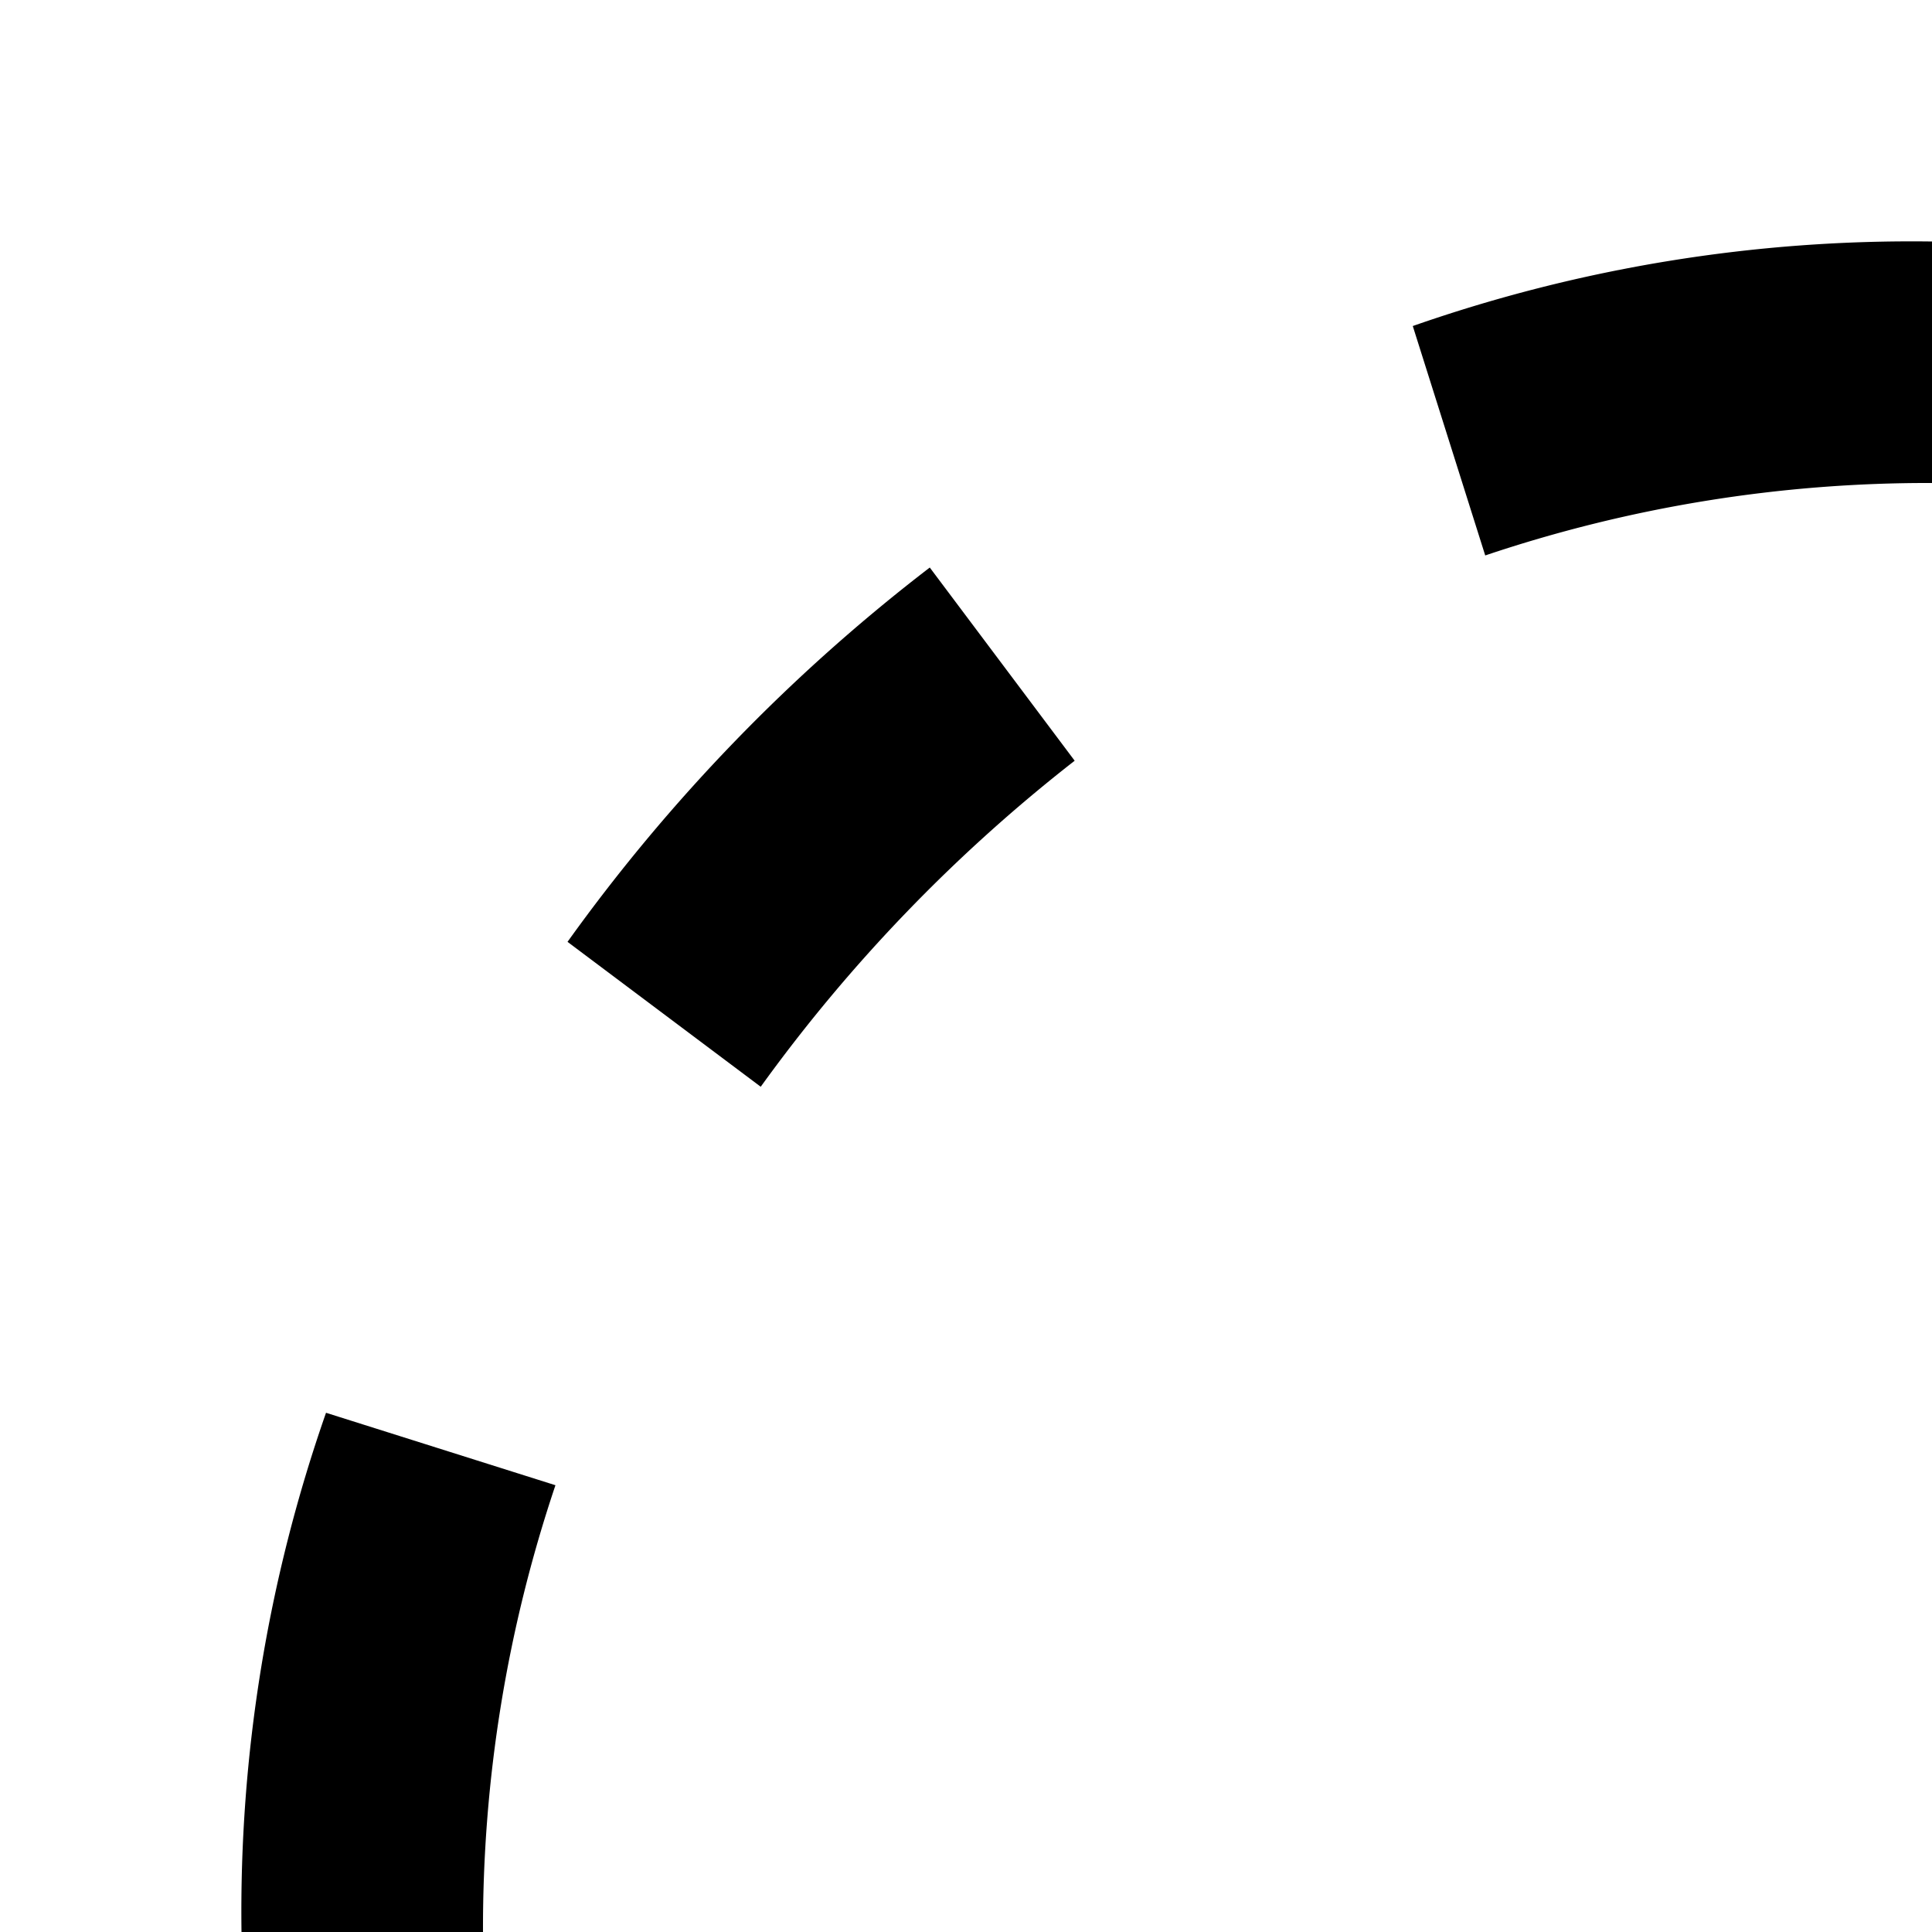 <svg xmlns="http://www.w3.org/2000/svg" viewBox="0 0 16 16"><path d="M7.7 4.7a14.7 14.7 0 00-3 3.1L6.3 9A13.26 13.26 0 018.9 6.3zM4.6 12.3l-1.9-.6A12.51 12.51 0 002 16H4A11.48 11.48 0 014.6 12.3zM2.7 20.4a14.4 14.4 0 002 3.9l1.6-1.2a12.89 12.89 0 01-1.7-3.3zM7.8 27.3a14.4 14.4 0 003.9 2l.6-1.9A12.89 12.89 0 019 25.7zM11.7 2.7l.6 1.9A11.48 11.48 0 0116 4V2A12.51 12.51 0 0011.7 2.7zM24.2 27.3a15.18 15.18 0 003.1-3.1L25.7 23A11.53 11.53 0 0123 25.7zM27.4 19.7l1.9.6A15.47 15.47 0 0030 16H28A11.48 11.48 0 0127.4 19.7zM29.2 11.6a14.4 14.4 0 00-2-3.9L25.6 8.9a12.89 12.89 0 011.7 3.3zM24.1 4.6a14.4 14.4 0 00-3.9-2l-.6 1.9a12.89 12.89 0 013.3 1.7zM20.3 29.3l-.6-1.9A11.48 11.48 0 0116 28v2A21.42 21.42 0 0020.3 29.3z"/></svg>